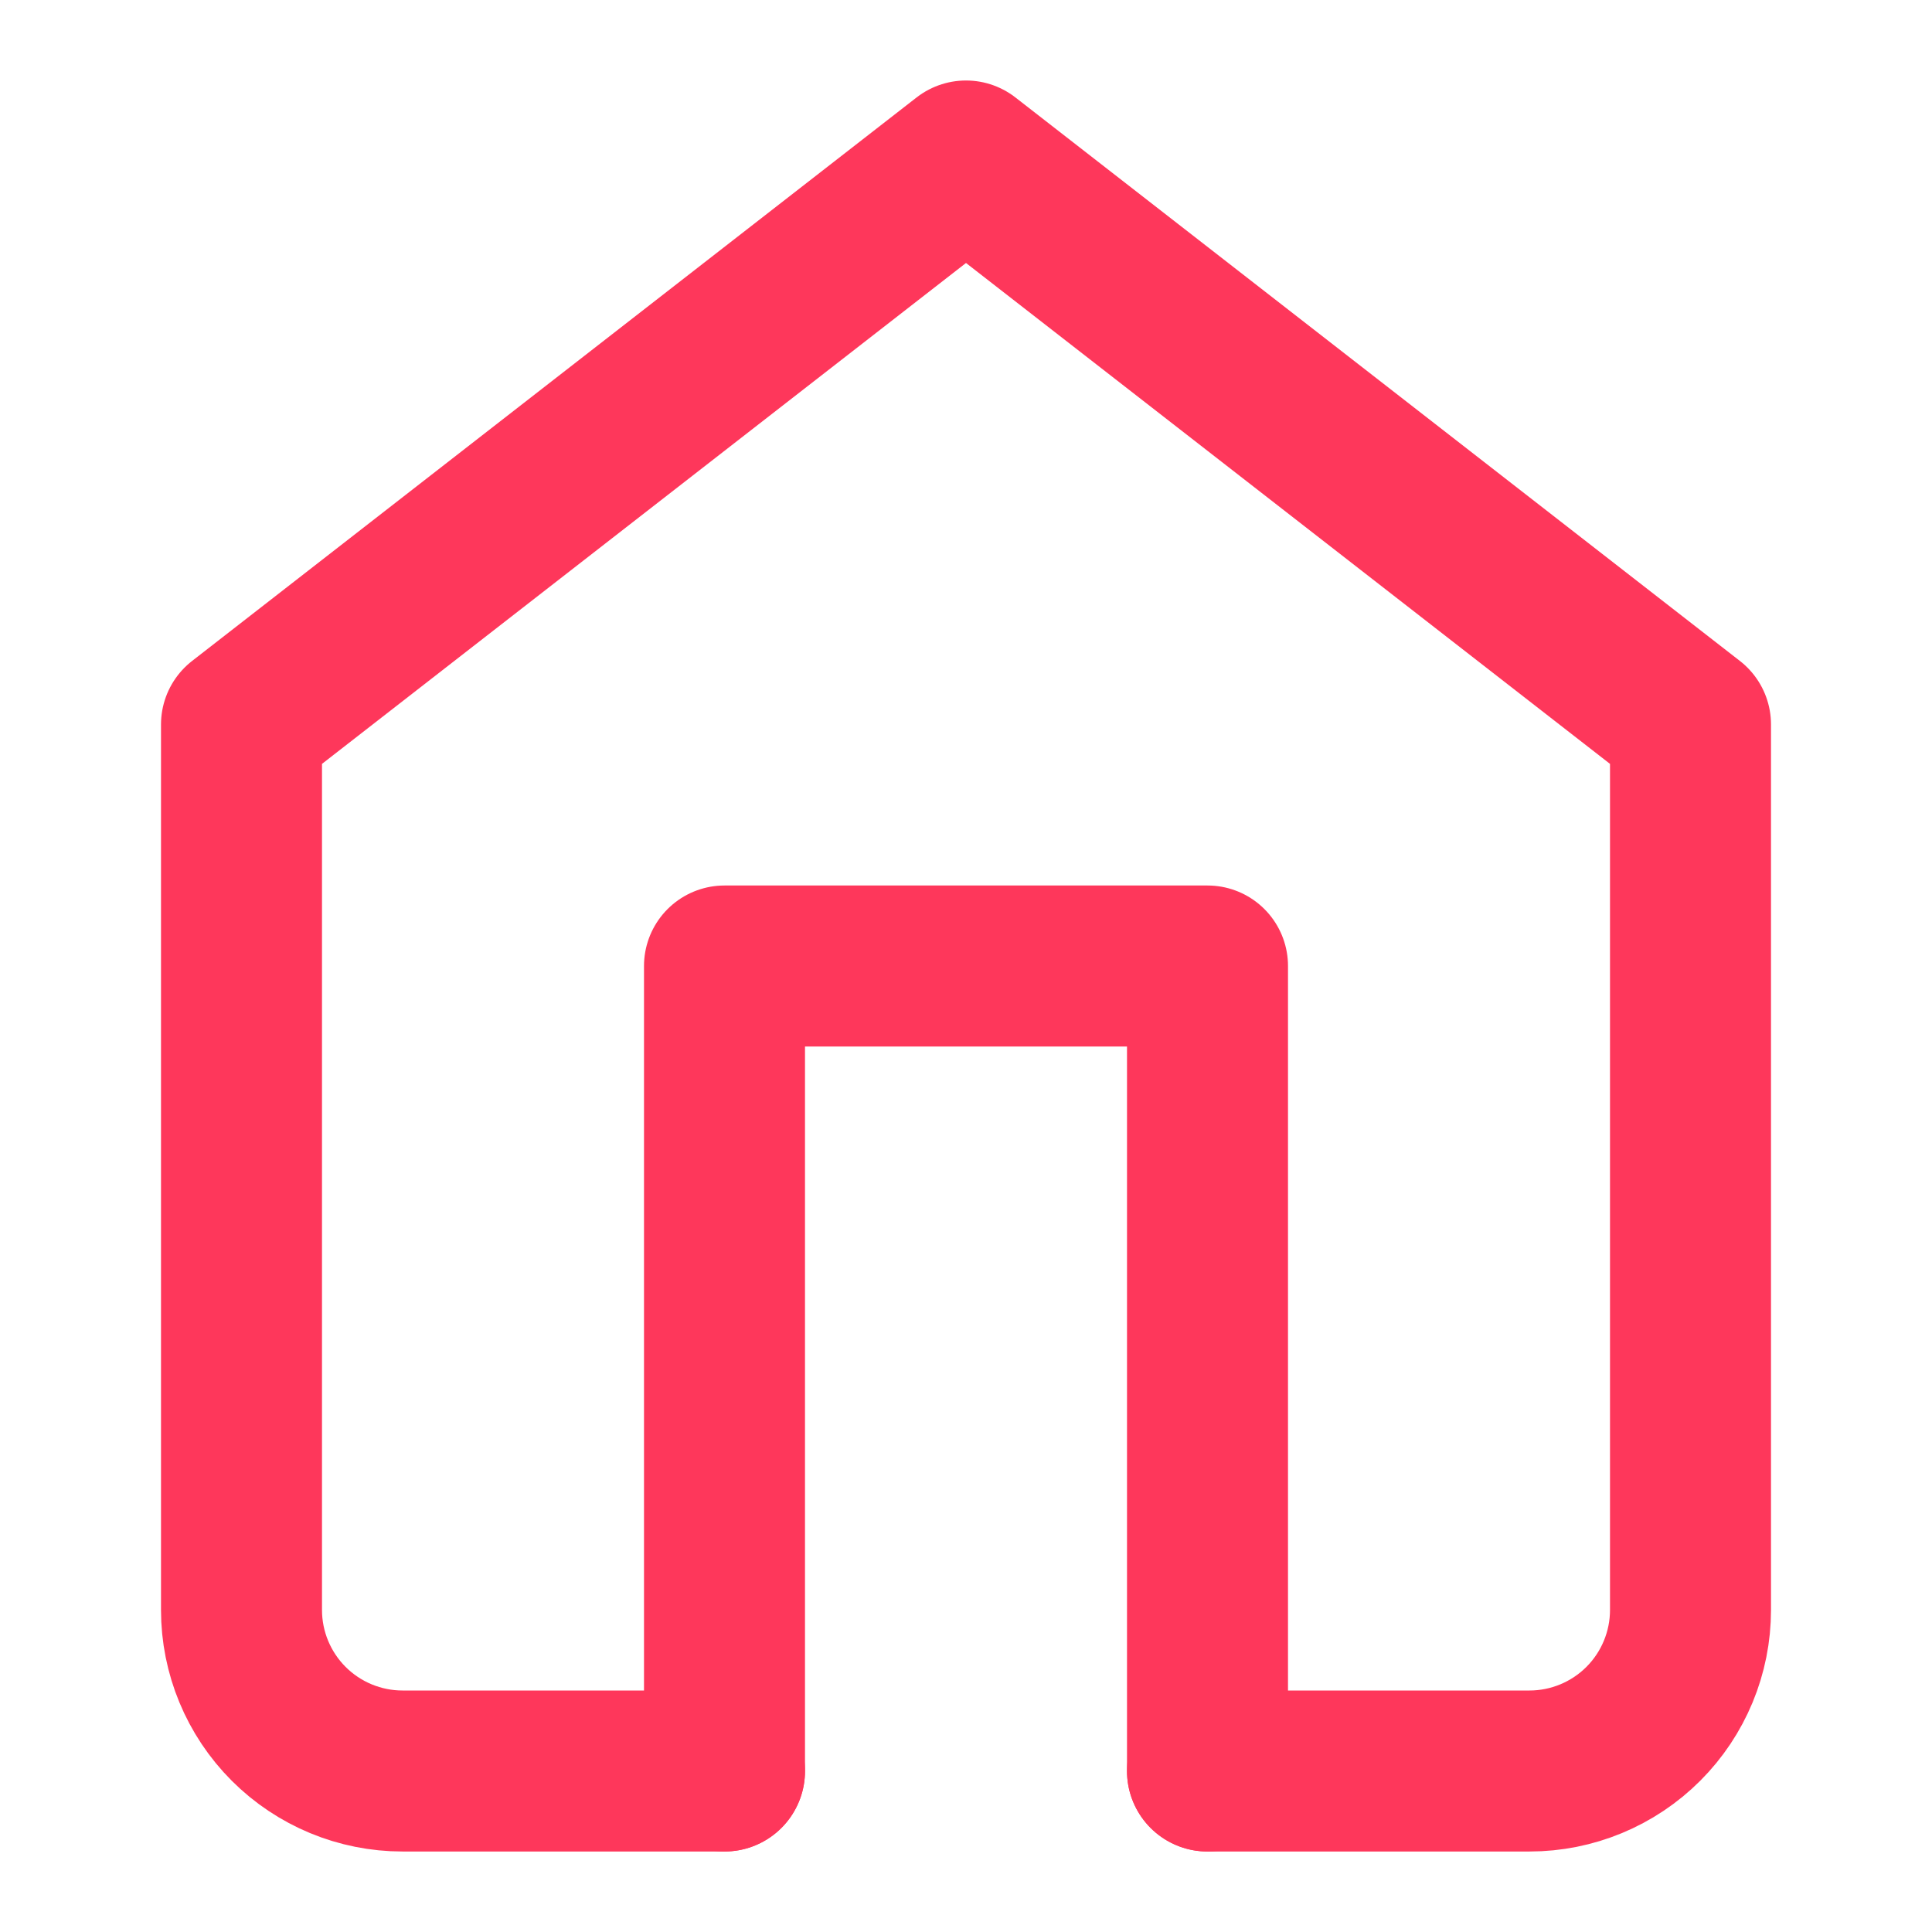 <svg width="24" height="24" viewBox="0 0 24 24" fill="none" xmlns="http://www.w3.org/2000/svg">
<path d="M9 22H5C4.47 22 3.961 21.789 3.586 21.414C3.211 21.039 3 20.53 3 20V9L12 2L21 9V20C21 20.53 20.789 21.039 20.414 21.414C20.039 21.789 19.53 22 19 22H15" stroke="#FE375B" stroke-width="2" stroke-linecap="round" stroke-linejoin="round"/>
<path d="M9 22V12H15V22" stroke="#FE375B" stroke-width="2" stroke-linecap="round" stroke-linejoin="round"/>
</svg>
